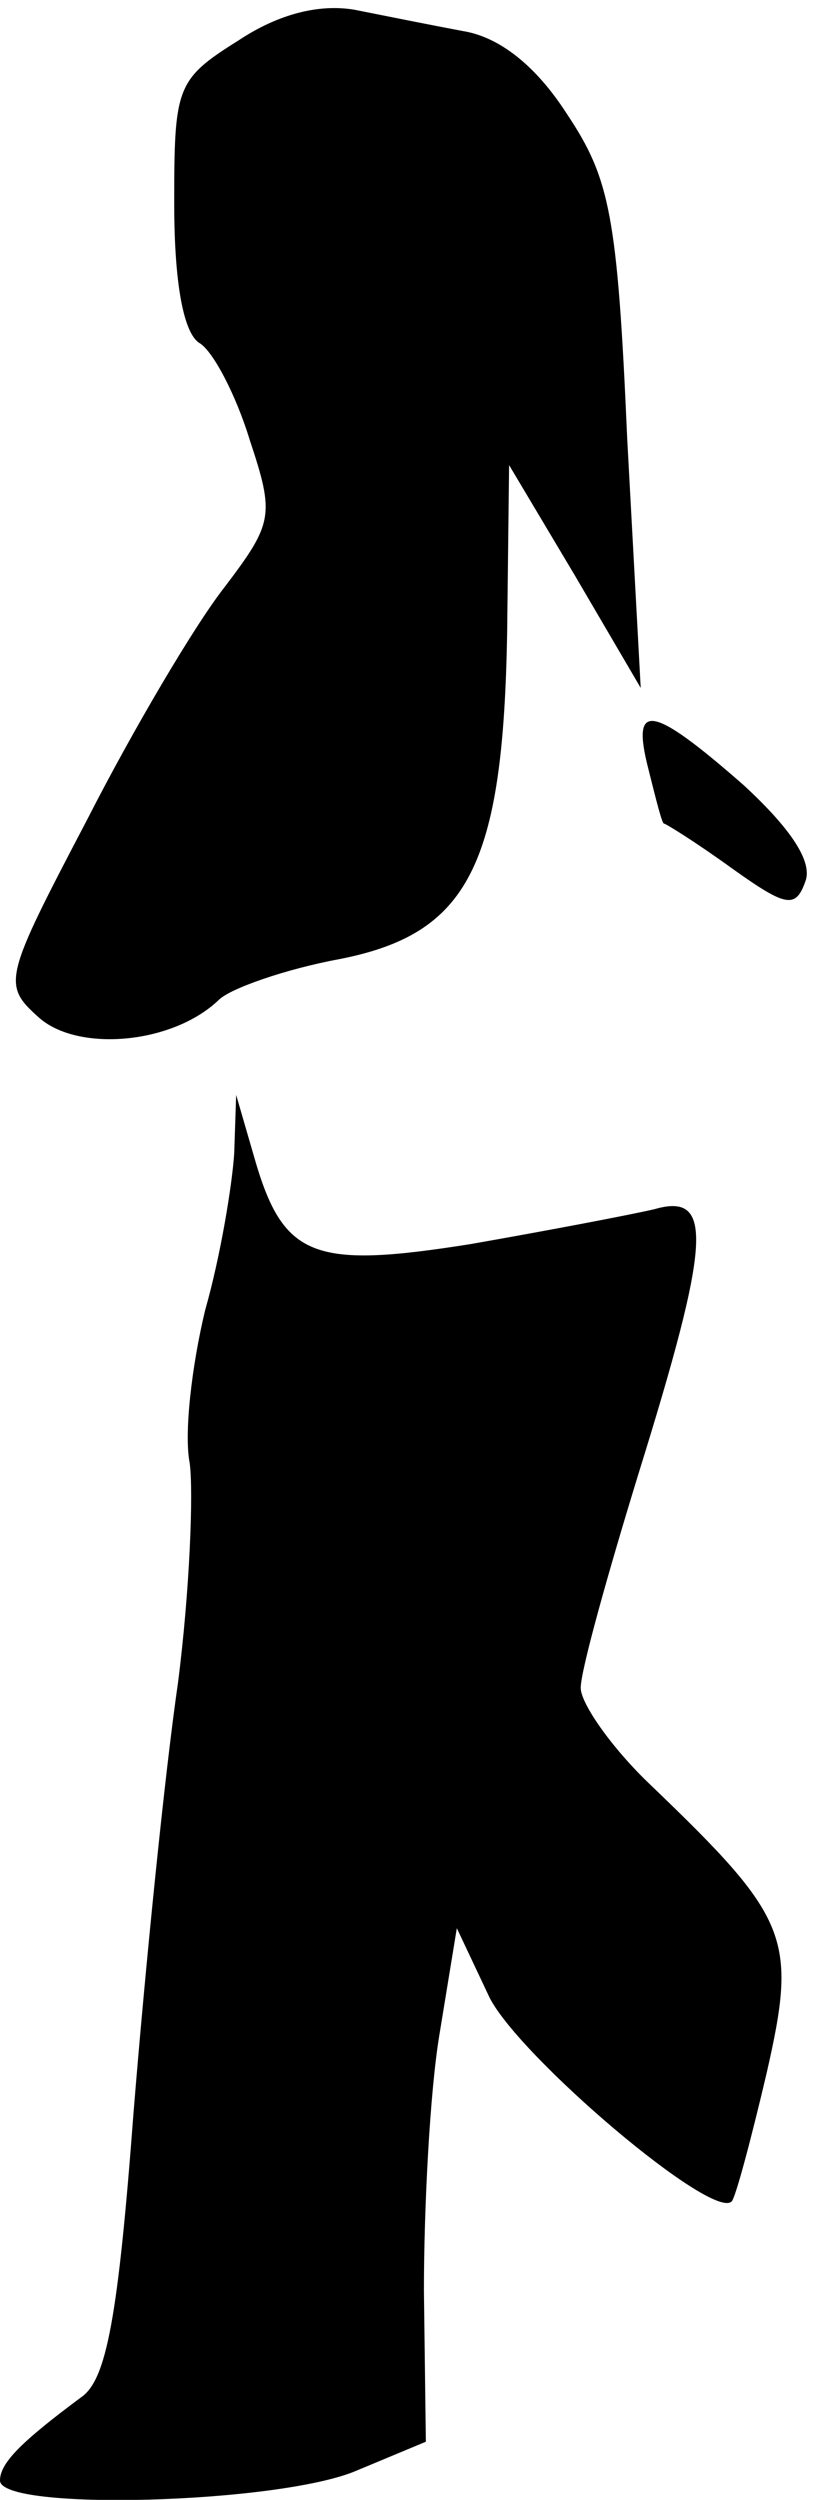 <?xml version="1.0" standalone="no"?>
<!DOCTYPE svg PUBLIC "-//W3C//DTD SVG 20010904//EN"
 "http://www.w3.org/TR/2001/REC-SVG-20010904/DTD/svg10.dtd">
<svg version="1.0" xmlns="http://www.w3.org/2000/svg"
 width="42pt" height="129pt" viewBox="0 0 42 129"
 preserveAspectRatio="xMidYMid meet">
<g transform="translate(0,129) scale(0.1,-0.1)"
fill="#000000" stroke="none">
<path fill="#000000" stroke="none" d="M123 1269 c-32 -20 -33 -24 -33 -84 0
-42 5 -67 13 -72 7 -4 19 -27 26 -50 13 -39 12 -43 -13 -76 -15 -19 -47 -73
-71 -120 -43 -82 -44 -85 -25 -102 20 -18 69 -14 93 9 6 6 35 16 62 21 67 13
85 48 87 169 l1 86 34 -57 34 -58 -7 129 c-5 115 -9 134 -31 167 -16 25 -35
40 -54 43 -16 3 -41 8 -56 11 -18 3 -39 -2 -60 -16z"/>
<path fill="#000000" stroke="none" d="M335 893 c4 -16 7 -28 8 -28 1 0 17
-10 35 -23 28 -20 33 -21 38 -7 4 10 -7 27 -32 50 -48 42 -58 43 -49 8z"/>
<path fill="#000000" stroke="none" d="M121 695 c-1 -16 -7 -53 -15 -81 -7
-29 -11 -64 -8 -79 2 -15 0 -66 -6 -113 -7 -48 -17 -148 -23 -222 -8 -106 -14
-138 -27 -147 -31 -23 -42 -34 -42 -43 0 -16 144 -12 184 5 l36 15 -1 78 c0
42 3 102 8 132 l9 55 17 -36 c16 -31 115 -115 125 -105 2 2 10 32 18 66 16 70
12 80 -60 149 -20 19 -36 42 -36 50 0 9 14 59 30 111 37 119 39 145 8 136 -13
-3 -55 -11 -95 -18 -82 -13 -97 -7 -112 46 l-9 31 -1 -30z"/>
</g>
</svg>
